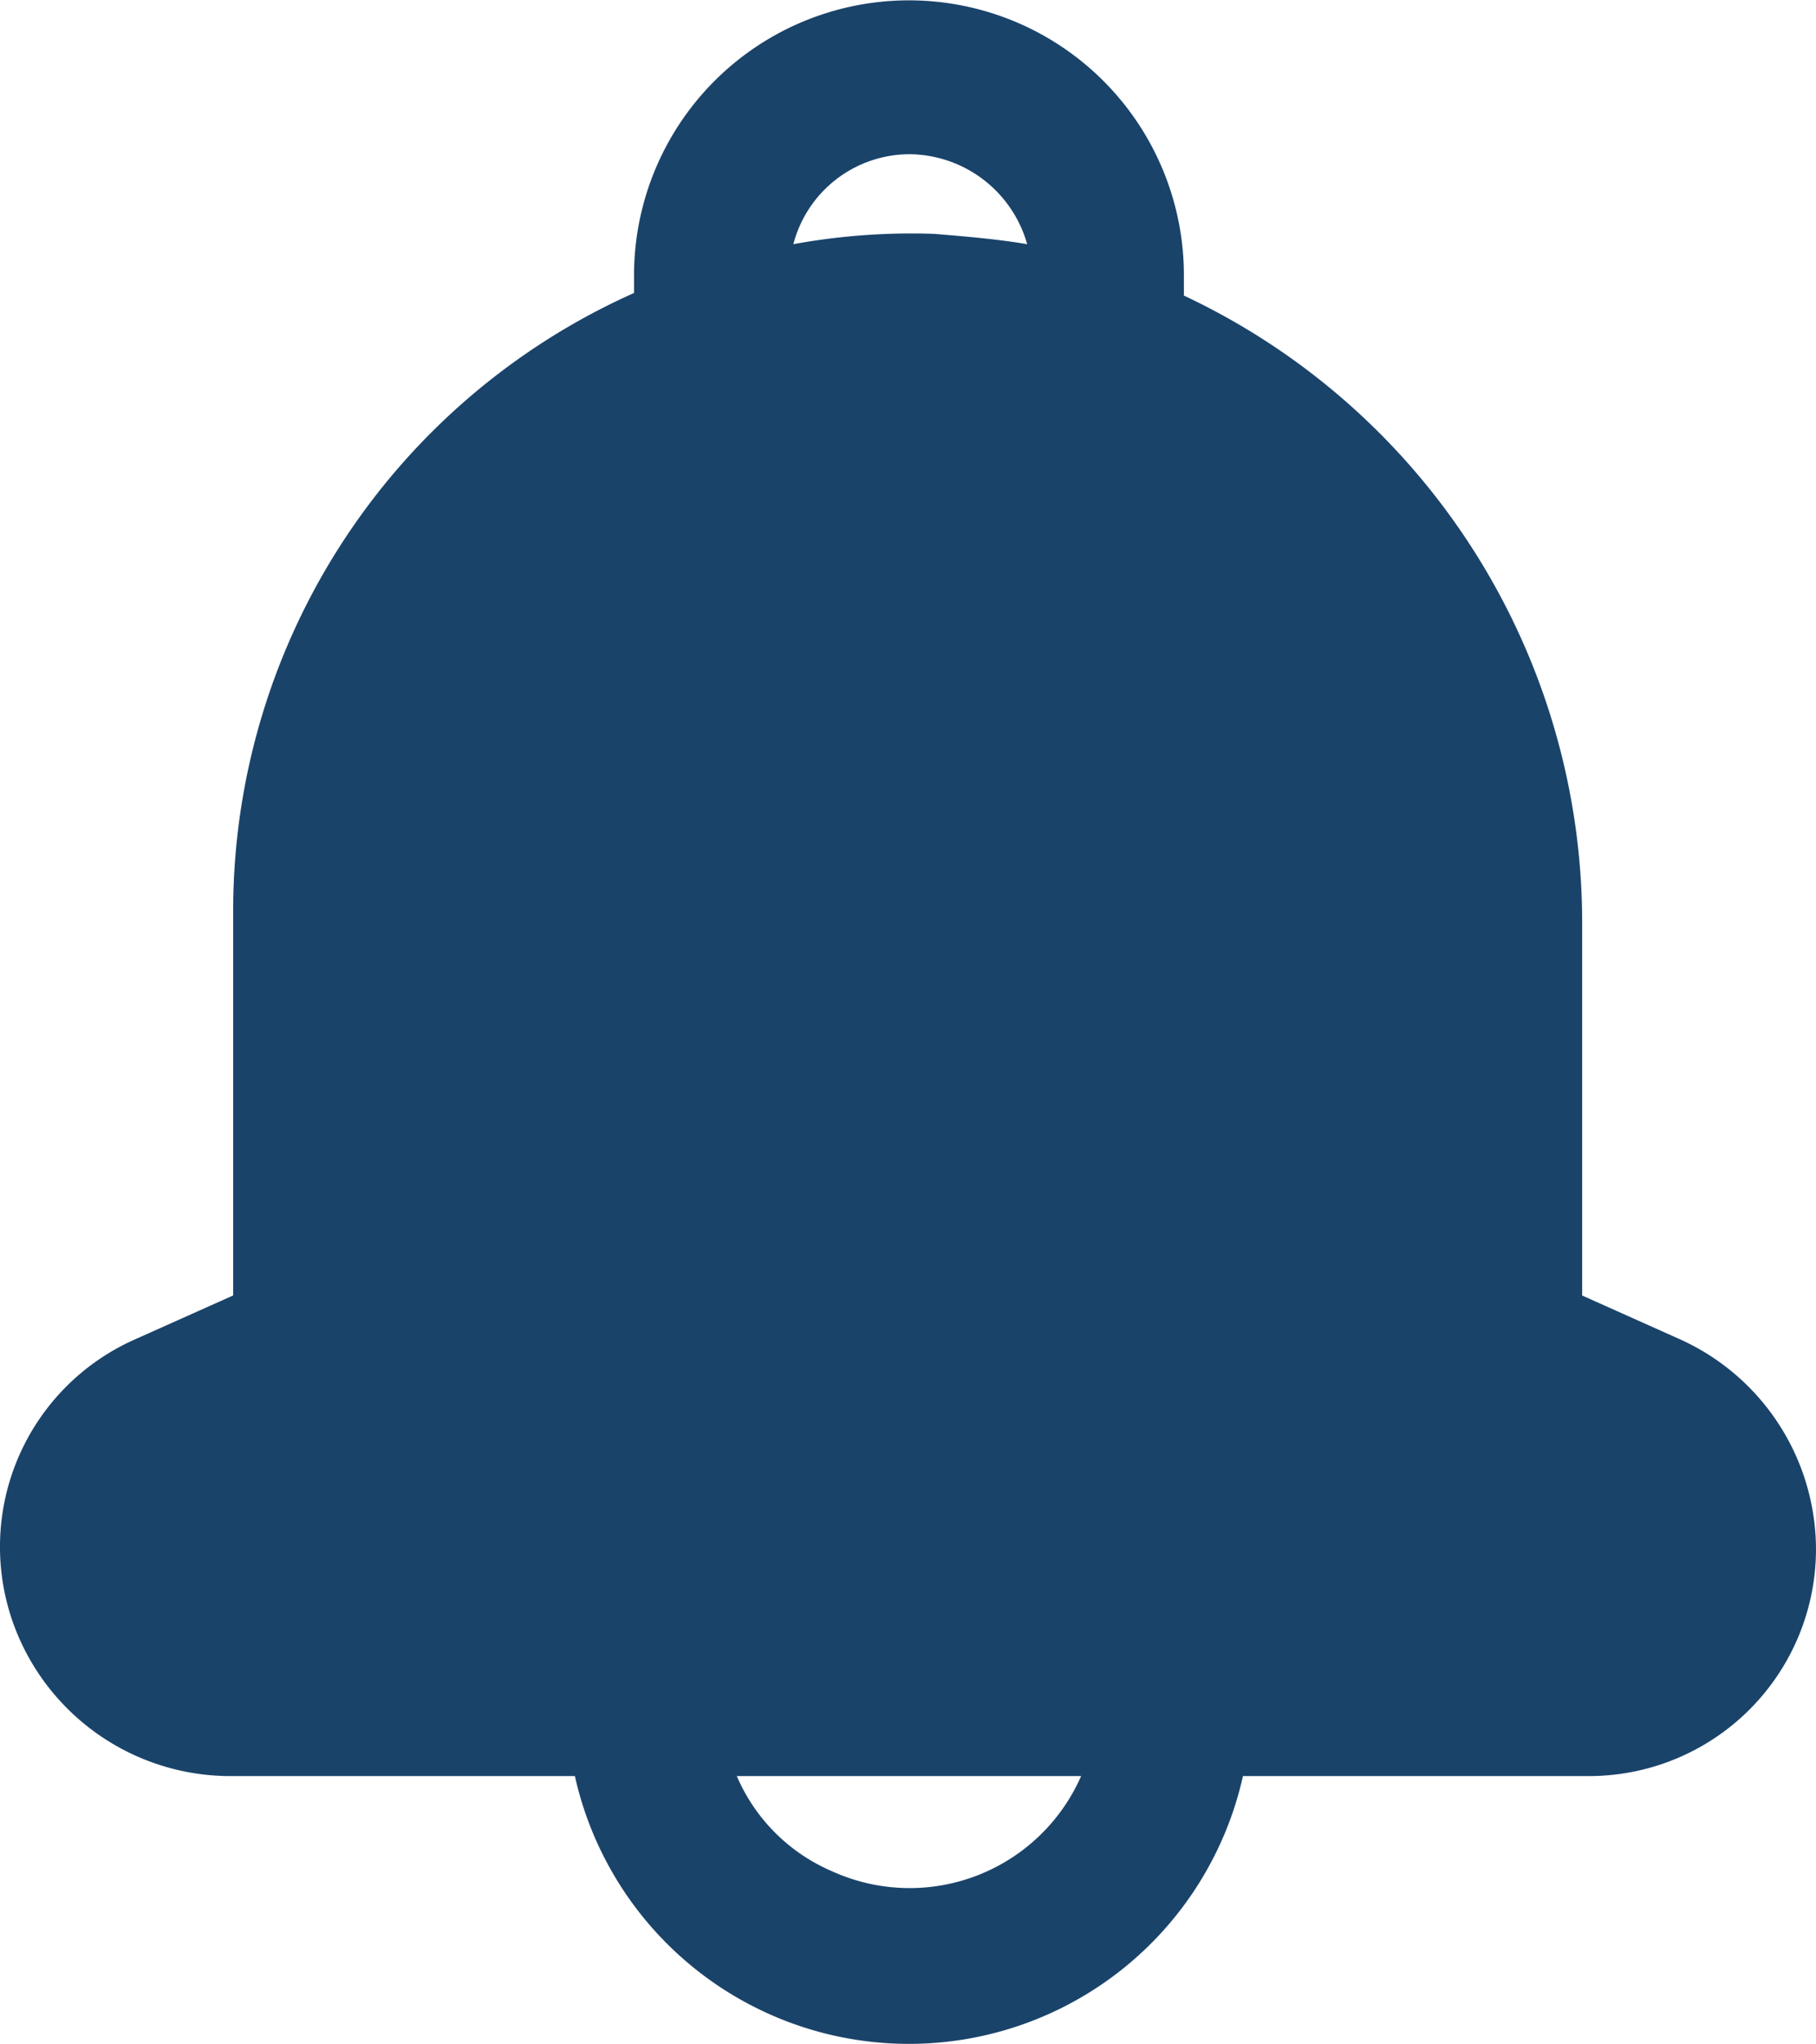 <svg xmlns="http://www.w3.org/2000/svg" viewBox="0 0 104.717 117.826">
  <defs>
    <style>
      .cls-1 {
        fill: #1a436a;
      }
    </style>
  </defs>
  <path id="Path_12" data-name="Path 12" class="cls-1" d="M13.075,102.383h20a19.735,19.735,0,0,0,38.523,0h20A13.09,13.09,0,0,0,104.641,89.2a13.314,13.314,0,0,0-7.853-12l-5.63-2.519V53.192A39.943,39.943,0,0,0,68.193,17.039V16a15.854,15.854,0,1,0-31.707,0v.889A39.015,39.015,0,0,0,13.371,52.3V74.676l-5.63,2.519A13.079,13.079,0,0,0,1.073,94.53a13.314,13.314,0,0,0,12,7.853ZM52.339,8.89a7.113,7.113,0,0,1,6.816,5.186c-1.778-.3-3.556-.444-5.334-.593a37.757,37.757,0,0,0-8.149.593A6.94,6.94,0,0,1,52.339,8.89Zm9.927,93.493a10.8,10.8,0,0,1-14.372,5.482,10.437,10.437,0,0,1-5.482-5.482Z" transform="translate(0.075)"/>
</svg>
